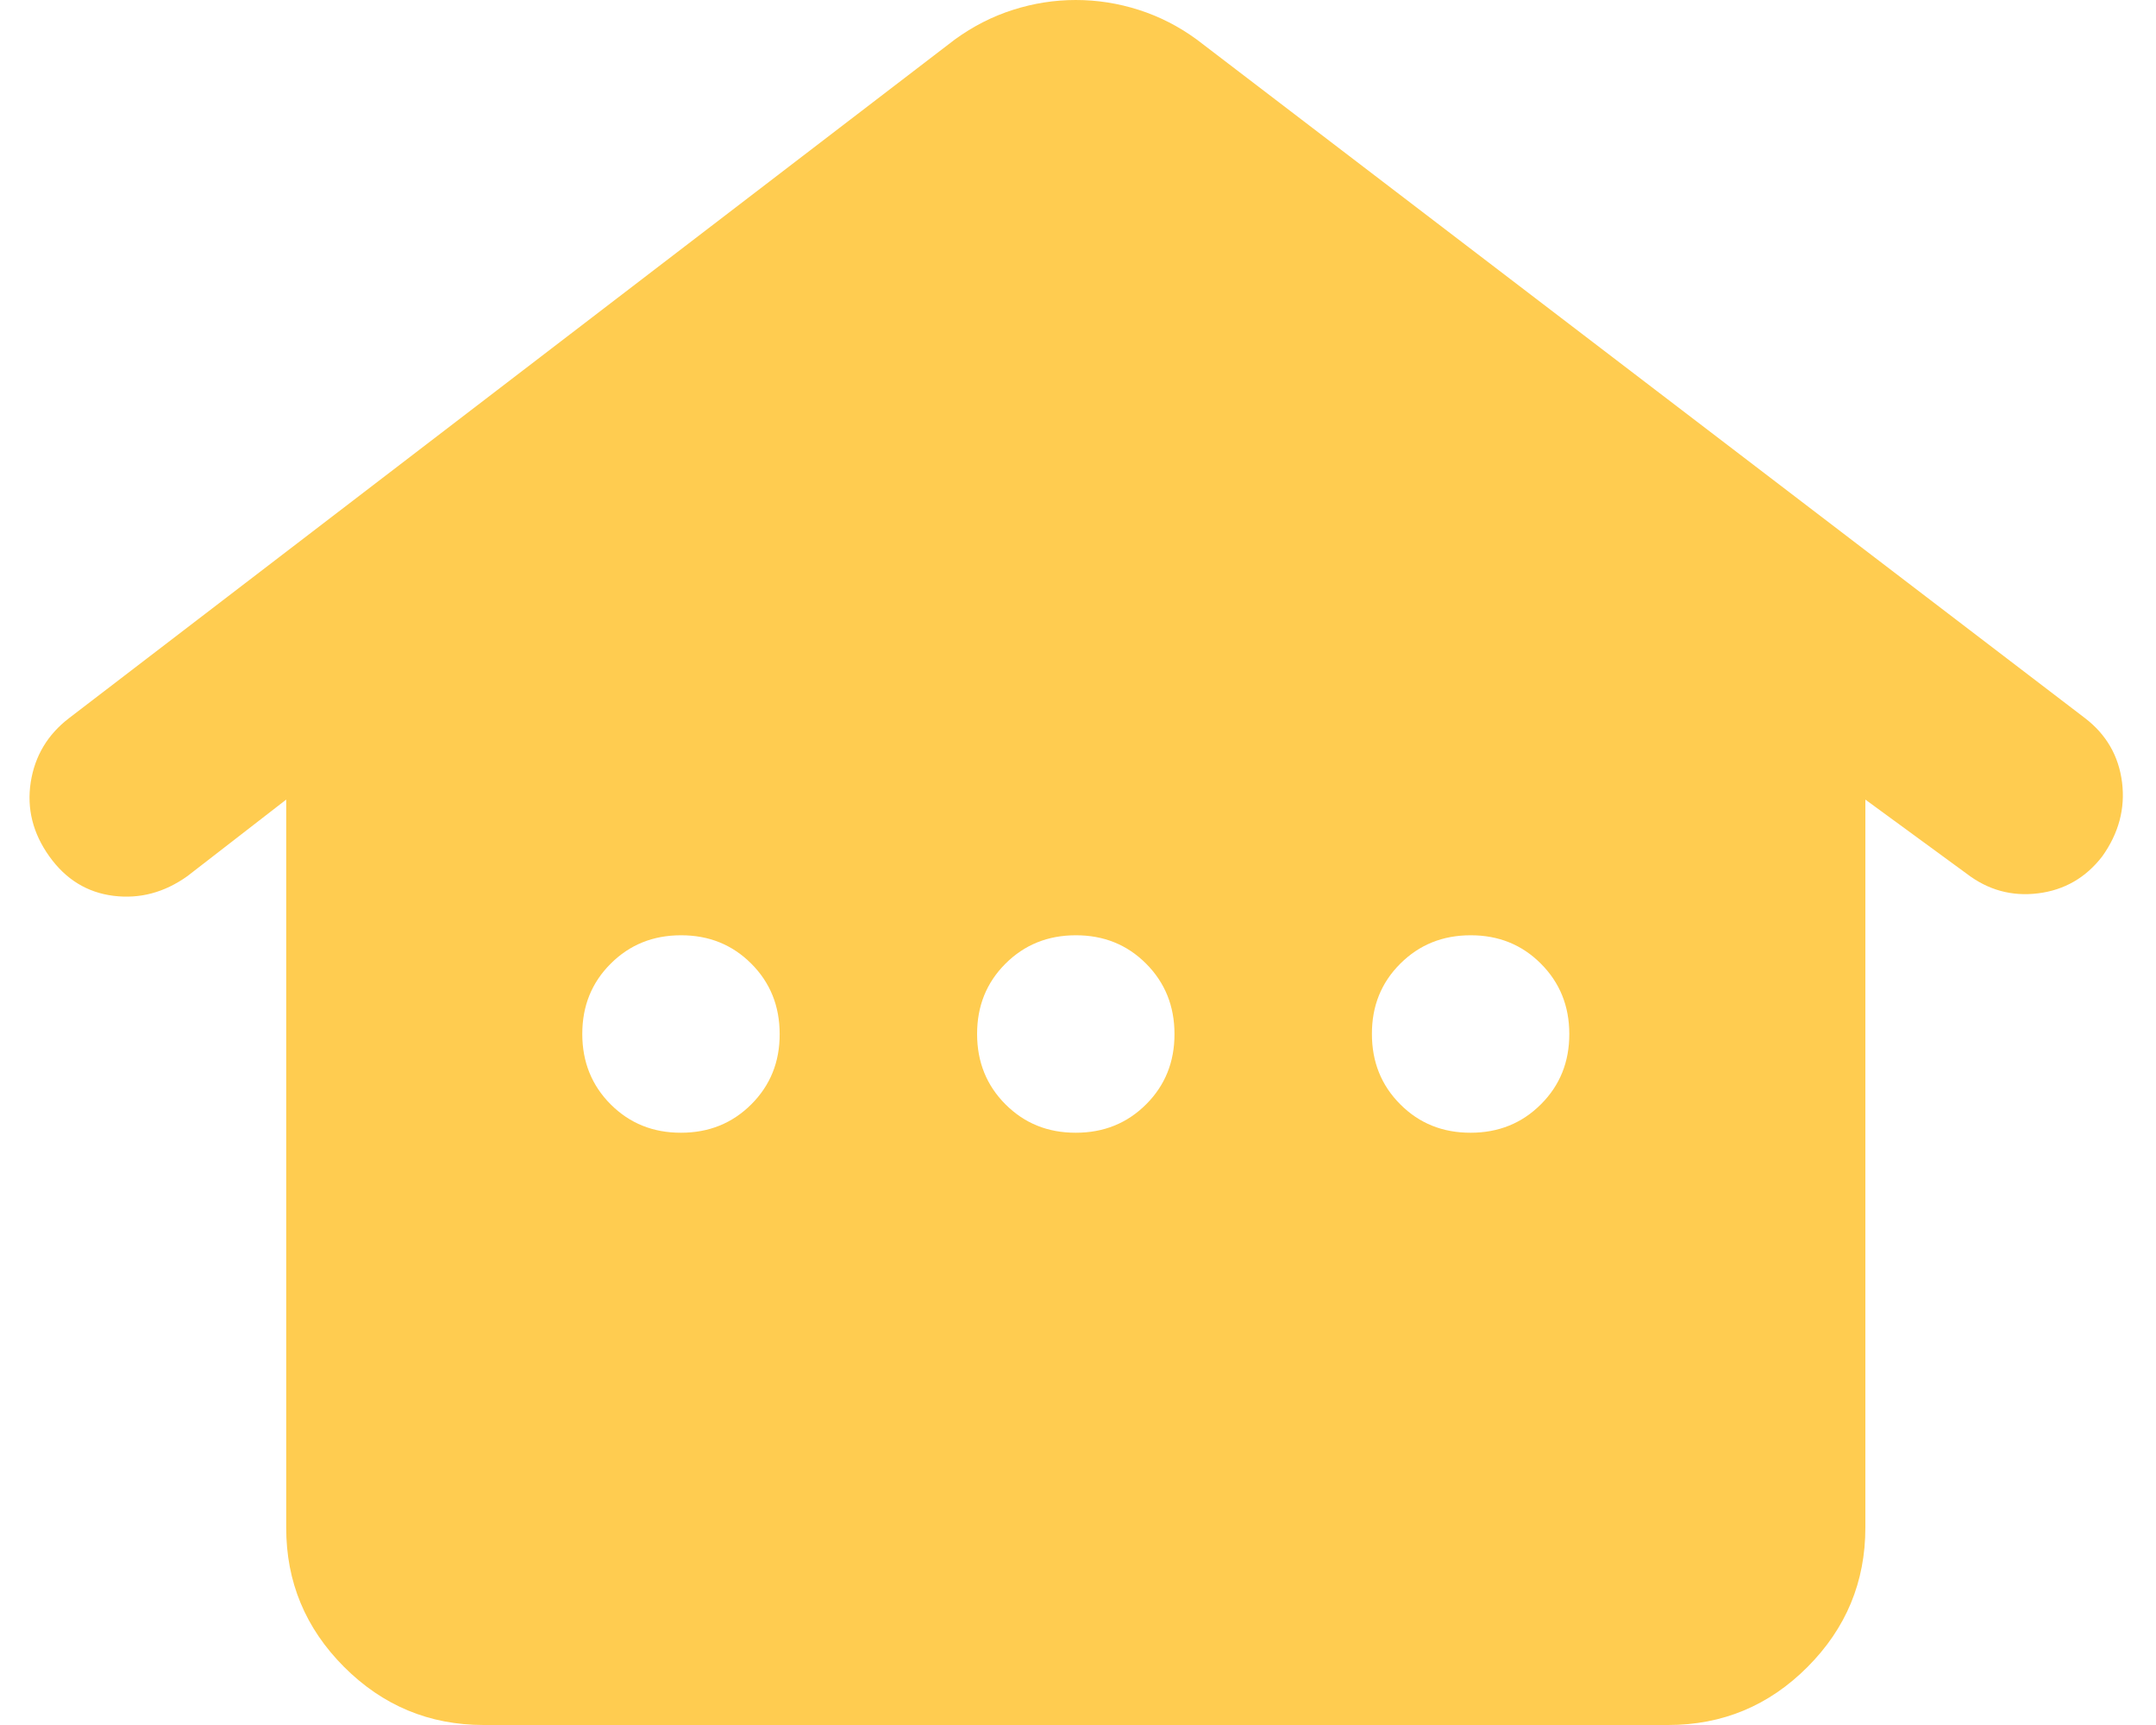 <svg width="40" height="32" viewBox="0 0 40 32" fill="none" xmlns="http://www.w3.org/2000/svg">
<path d="M5.31 28.337V14.833L3.478 16.252C3.051 16.557 2.593 16.679 2.105 16.618C1.617 16.557 1.22 16.313 0.915 15.886C0.609 15.458 0.495 15 0.57 14.512C0.646 14.024 0.883 13.627 1.281 13.322L17.716 0.732C18.052 0.488 18.41 0.305 18.793 0.183C19.175 0.061 19.563 0 19.959 0C20.356 0 20.745 0.061 21.127 0.183C21.509 0.305 21.868 0.488 22.202 0.732L38.683 13.322C39.08 13.627 39.308 14.024 39.37 14.512C39.431 15 39.308 15.458 39.003 15.886C38.698 16.282 38.301 16.511 37.813 16.572C37.325 16.633 36.882 16.511 36.485 16.206L34.608 14.833V28.337C34.608 29.345 34.25 30.207 33.533 30.925C32.817 31.643 31.954 32.001 30.946 32H8.972C7.965 32 7.102 31.641 6.384 30.923C5.667 30.205 5.308 29.343 5.31 28.337ZM12.634 21.013C13.153 21.013 13.588 20.837 13.94 20.485C14.291 20.134 14.467 19.699 14.465 19.182C14.465 18.663 14.29 18.228 13.938 17.876C13.586 17.524 13.152 17.349 12.634 17.35C12.115 17.35 11.68 17.526 11.329 17.878C10.977 18.229 10.802 18.664 10.803 19.182C10.803 19.7 10.979 20.136 11.33 20.487C11.682 20.839 12.117 21.014 12.634 21.013ZM19.959 21.013C20.478 21.013 20.913 20.837 21.265 20.485C21.616 20.134 21.791 19.699 21.79 19.182C21.79 18.663 21.614 18.228 21.263 17.876C20.911 17.524 20.477 17.349 19.959 17.35C19.44 17.35 19.005 17.526 18.653 17.878C18.302 18.229 18.127 18.664 18.128 19.182C18.128 19.7 18.304 20.136 18.655 20.487C19.007 20.839 19.441 21.014 19.959 21.013ZM27.284 21.013C27.802 21.013 28.238 20.837 28.589 20.485C28.941 20.134 29.116 19.699 29.115 19.182C29.115 18.663 28.939 18.228 28.587 17.876C28.236 17.524 27.801 17.349 27.284 17.35C26.765 17.35 26.33 17.526 25.978 17.878C25.626 18.229 25.451 18.664 25.453 19.182C25.453 19.7 25.628 20.136 25.98 20.487C26.331 20.839 26.766 21.014 27.284 21.013Z" fill="#FFCC50"/>
</svg>
